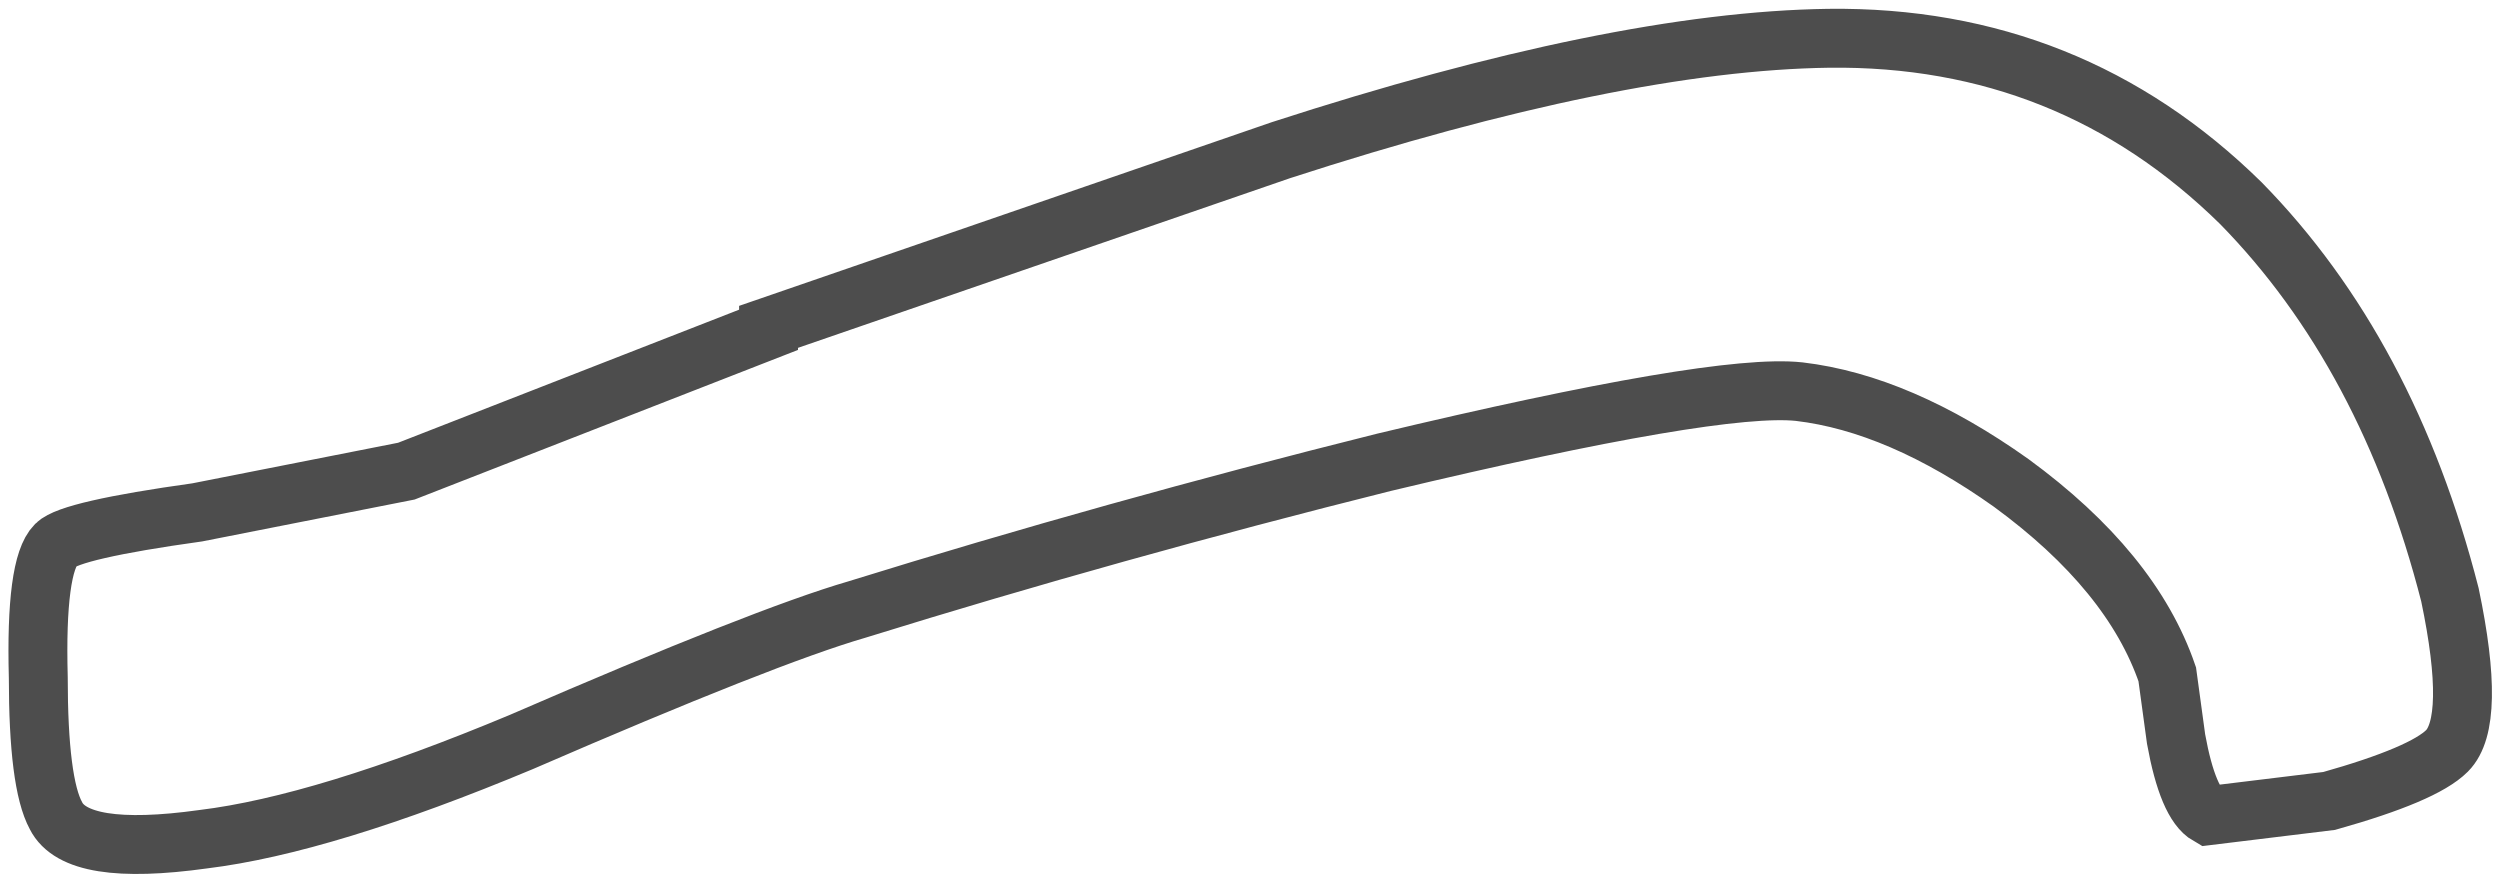 <?xml version="1.0" encoding="UTF-8" standalone="no"?>
<svg xmlns:xlink="http://www.w3.org/1999/xlink" height="15.0px" width="42.45px" xmlns="http://www.w3.org/2000/svg">
  <g transform="matrix(1.0, 0.0, 0.0, 1.0, 26.45, 8.15)">
    <path d="M11.6 -4.7 Q14.1 -2.15 15.15 1.95 15.6 4.1 15.1 4.6 14.7 5.0 13.1 5.45 L11.05 5.7 Q10.7 5.5 10.5 4.4 L10.35 3.3 Q9.75 1.55 7.7 0.05 5.8 -1.3 4.1 -1.5 2.7 -1.65 -2.95 -0.3 -7.55 0.85 -11.9 2.2 -13.45 2.65 -17.6 4.45 -20.95 5.85 -23.0 6.1 -25.15 6.4 -25.5 5.7 -25.8 5.15 -25.8 3.35 -25.85 1.45 -25.5 1.1 -25.25 0.85 -23.1 0.55 L-19.55 -0.15 -13.4 -2.55 -13.4 -2.6 -4.7 -5.6 Q1.0 -7.45 4.6 -7.5 8.7 -7.55 11.6 -4.7" fill="#ffffff" fill-opacity="0.0" fill-rule="evenodd" stroke="none"/>
    <path d="M11.6 -4.7 Q14.1 -2.15 15.15 1.95 15.6 4.1 15.1 4.6 14.7 5.0 13.1 5.45 L11.05 5.7 Q10.7 5.5 10.5 4.4 L10.35 3.3 Q9.75 1.55 7.7 0.05 5.8 -1.3 4.1 -1.5 2.7 -1.65 -2.95 -0.3 -7.55 0.85 -11.9 2.2 -13.45 2.65 -17.6 4.45 -20.95 5.85 -23.0 6.1 -25.15 6.4 -25.5 5.7 -25.8 5.15 -25.8 3.35 -25.85 1.45 -25.5 1.1 -25.25 0.85 -23.1 0.55 L-19.55 -0.15 -13.4 -2.55 -13.4 -2.6 -4.7 -5.6 Q1.0 -7.45 4.6 -7.5 8.7 -7.55 11.6 -4.7 Z" fill="none" stroke="#000000" stroke-linecap="square" stroke-linejoin="miter-clip" stroke-miterlimit="3.0" stroke-opacity="0.698" stroke-width="1.0"/>
  </g>
</svg>
